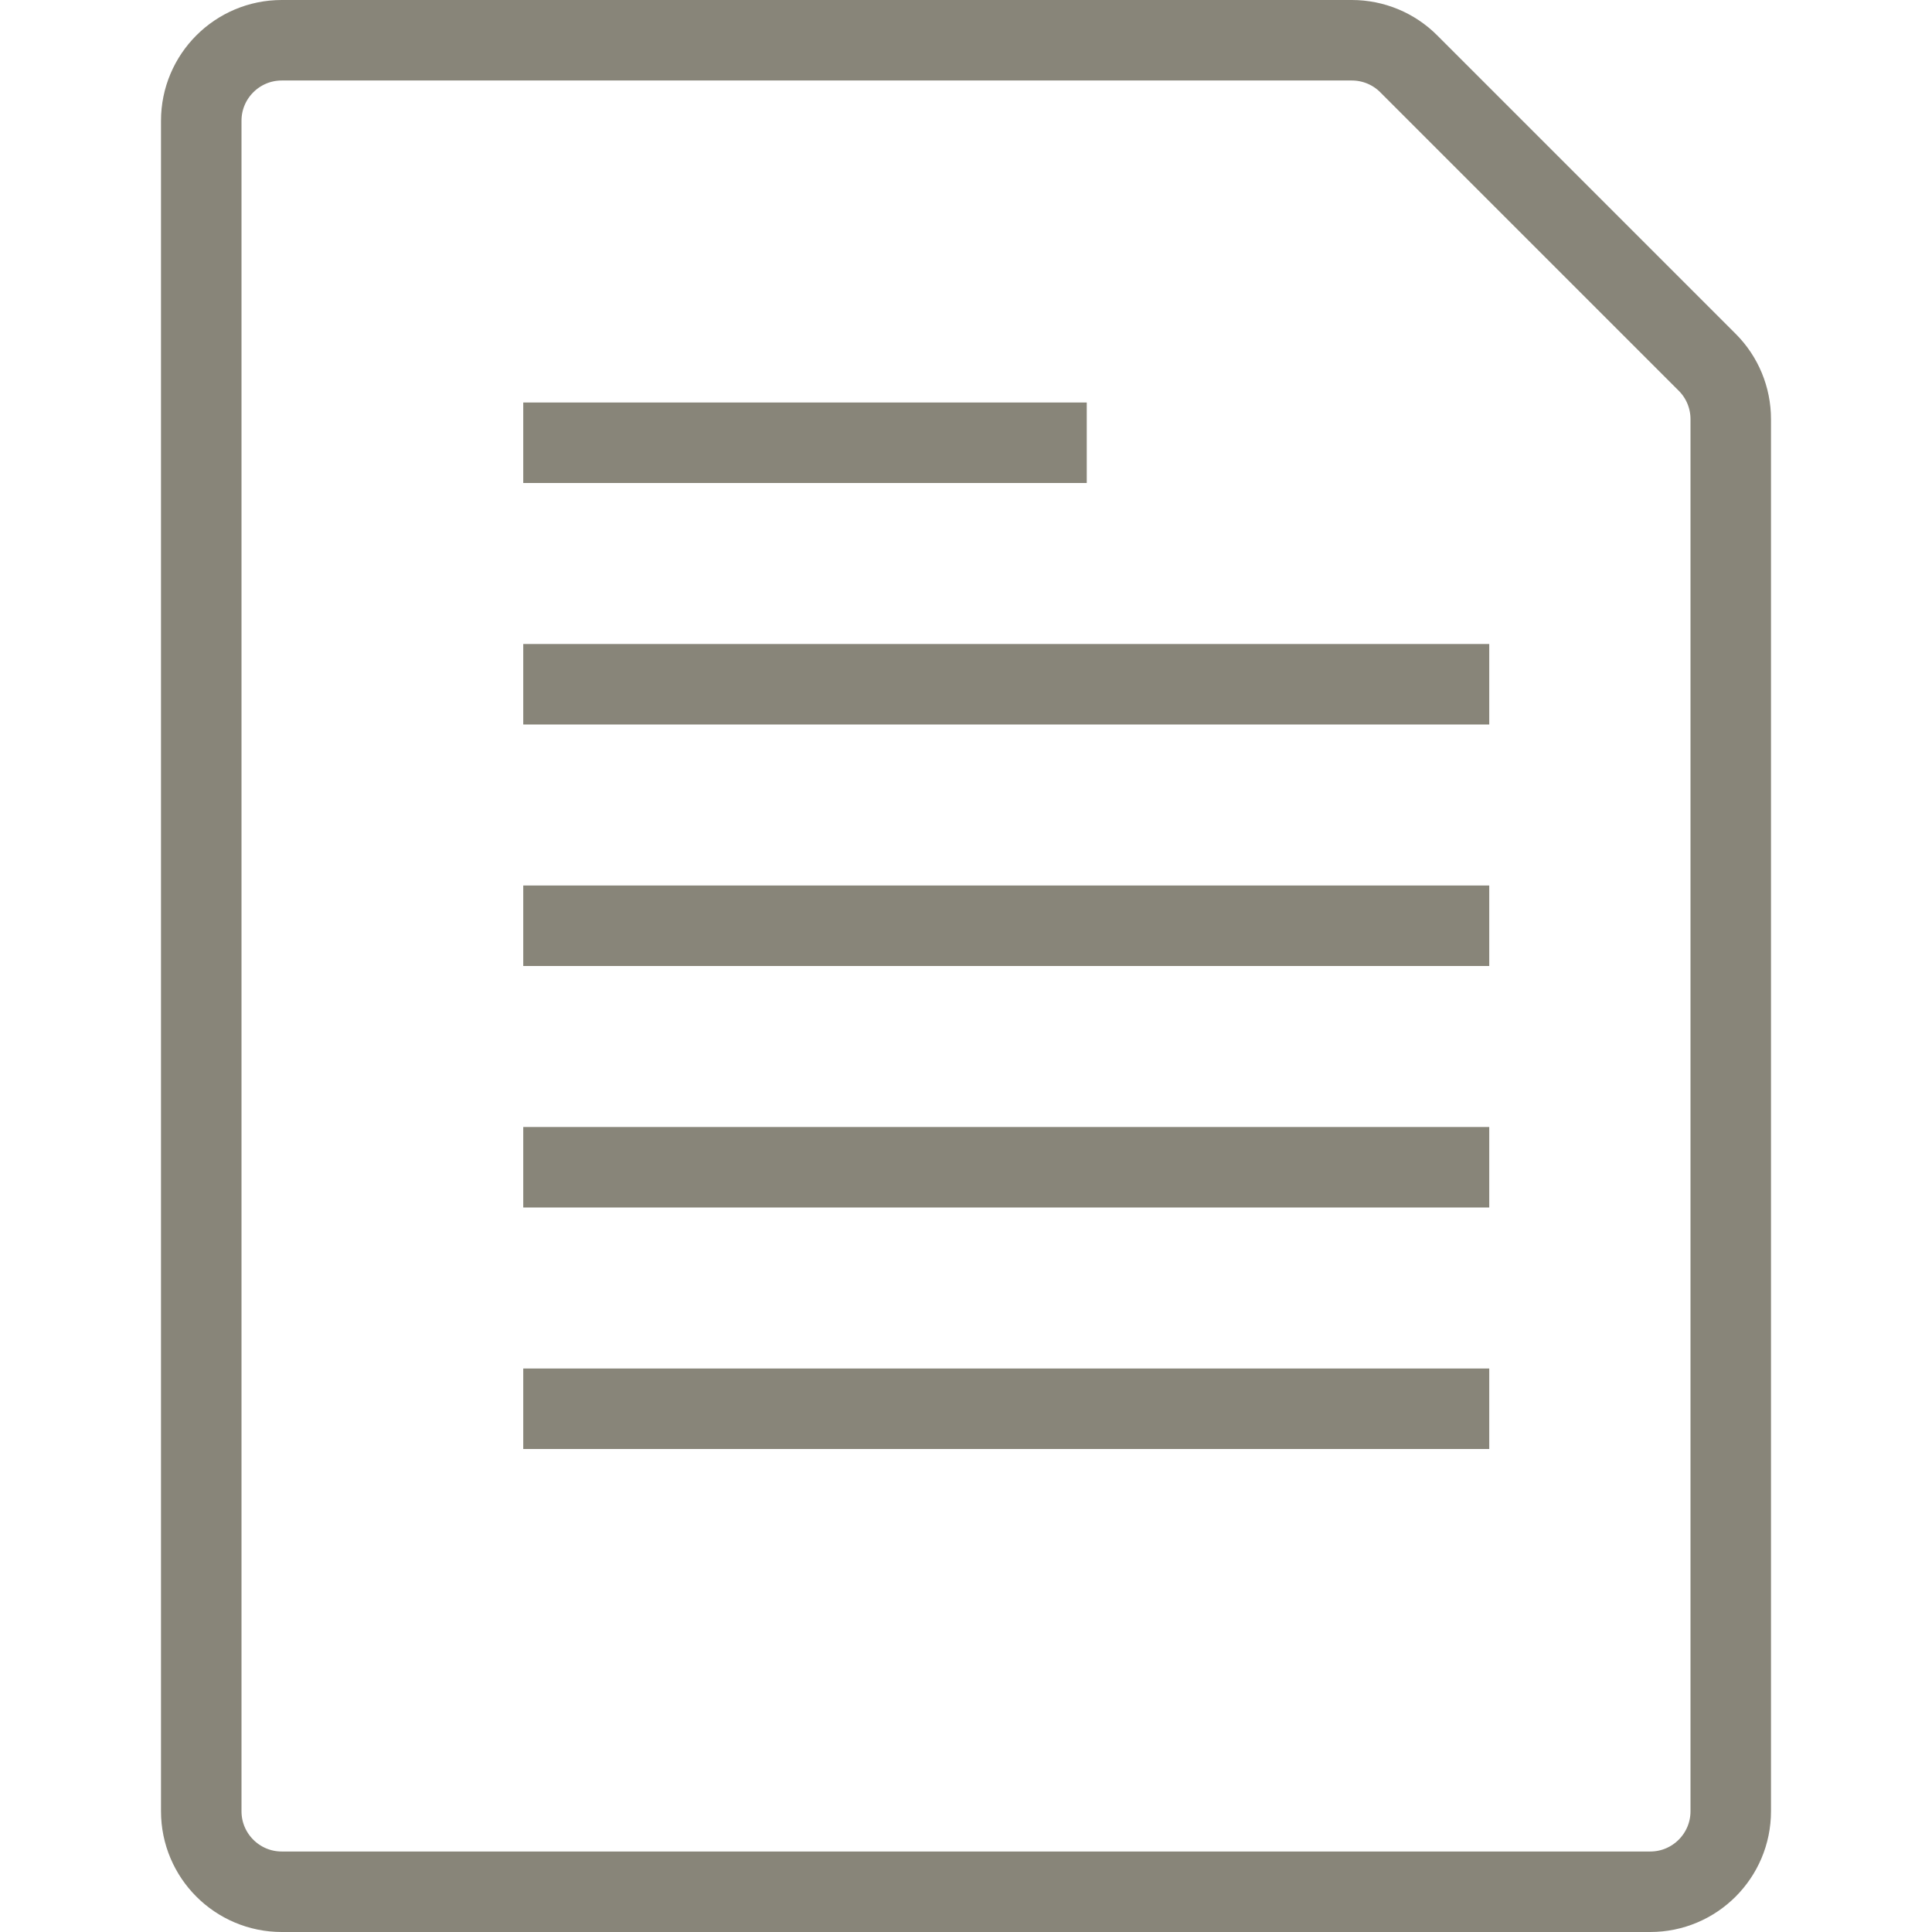 <svg
        width="24px"
        height="24px"
        viewBox="0 0 24 24"
        version="1.1"
        xmlns="http://www.w3.org/2000/svg"
>
    <g
            id="Article"
            stroke="none"
            strokeWidth="1"
            fill="none"
            fillRule="evenodd"
            strokeLinecap="round"
            strokeLinejoin="round"
    >
        <g
                id="Group"
                transform="translate(2, 0)"
                stroke="#888579"
        >
            <g id="common-file-text">
                <path
                        d="M19.207,4.5 C19.395,4.687 19.5,4.942 19.5,5.207 L19.5,22.5 C19.5,23.052 19.052,23.5 18.5,23.5 L1.5,23.5 C0.948,23.5 0.5,23.052 0.5,22.5 L0.5,1.5 C0.5,0.948 0.948,0.5 1.5,0.5 L14.793,0.5 C15.058,0.5 15.313,0.605 15.5,0.793 L19.207,4.5 Z"
                        id="Shape"
                ></path>
                <g id="Group-2" transform="translate(4.5, 5.5)">
                    <path d="M0,9 L12,9" id="Shape"></path>
                    <path d="M0,12 L12,12" id="Shape"></path>
                    <path d="M0,6 L12,6" id="Shape"></path>
                    <path d="M0,3 L12,3" id="Shape"></path>
                    <path d="M0,0 L7,0" id="Shape"></path>
                </g>
            </g>
        </g>
    </g>
</svg>
